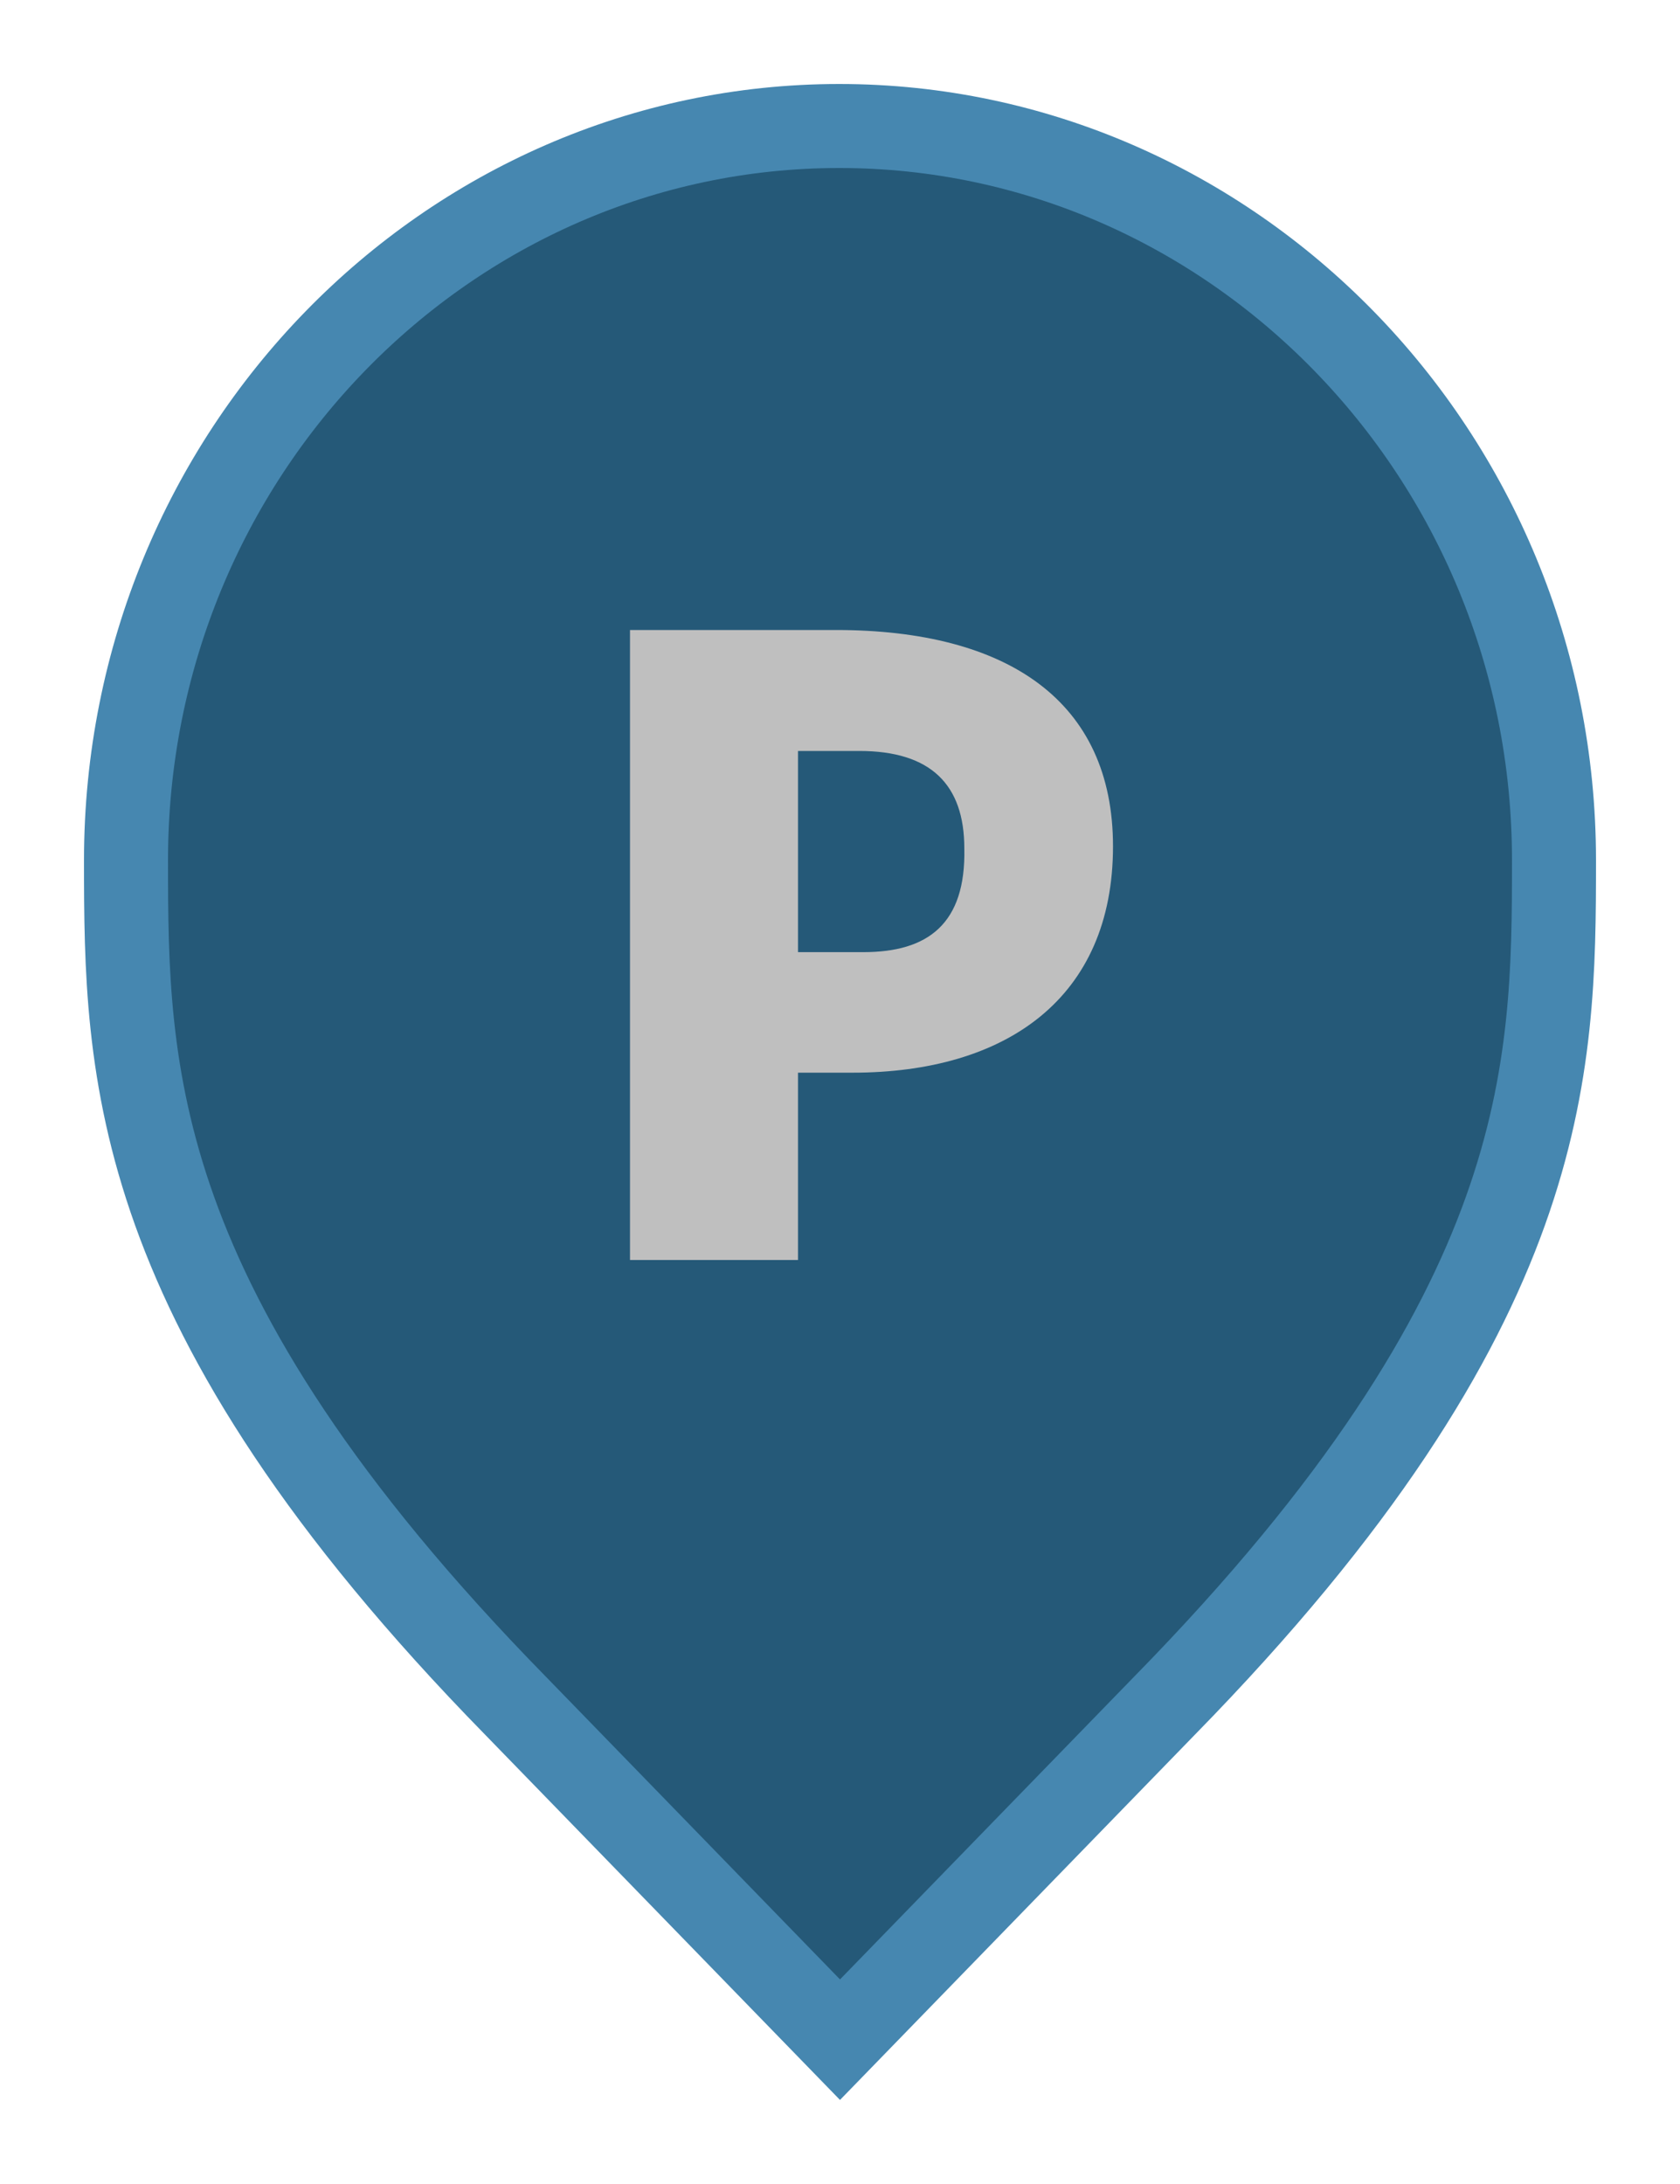 <svg width="20" height="26" viewBox="0 0 20 26" fill="none" xmlns="http://www.w3.org/2000/svg">
<path d="M6.136 20.305L6.135 20.304C3.797 17.916 2.65 16.011 2.079 14.418C1.51 12.828 1.5 11.512 1.5 10.242C1.5 5.401 5.325 1.5 9.991 1.5C14.659 1.5 18.5 5.402 18.5 10.242C18.5 11.512 18.49 12.828 17.921 14.418C17.35 16.011 16.203 17.916 13.865 20.304L13.864 20.305L10 24.282L6.136 20.305Z" fill="#255978" stroke="#4687B0"/>
<path d="M9.95 7.5H7.5V15H9.5V12.77H10.15C11.975 12.77 13.25 11.885 13.25 10.075C13.25 8.35 12 7.5 9.95 7.5ZM10.28 11.335H9.5V8.94H10.23C11.08 8.94 11.48 9.34 11.48 10.1C11.5 11 11.045 11.335 10.28 11.335Z" fill="#BFBFBF"/>
</svg>
